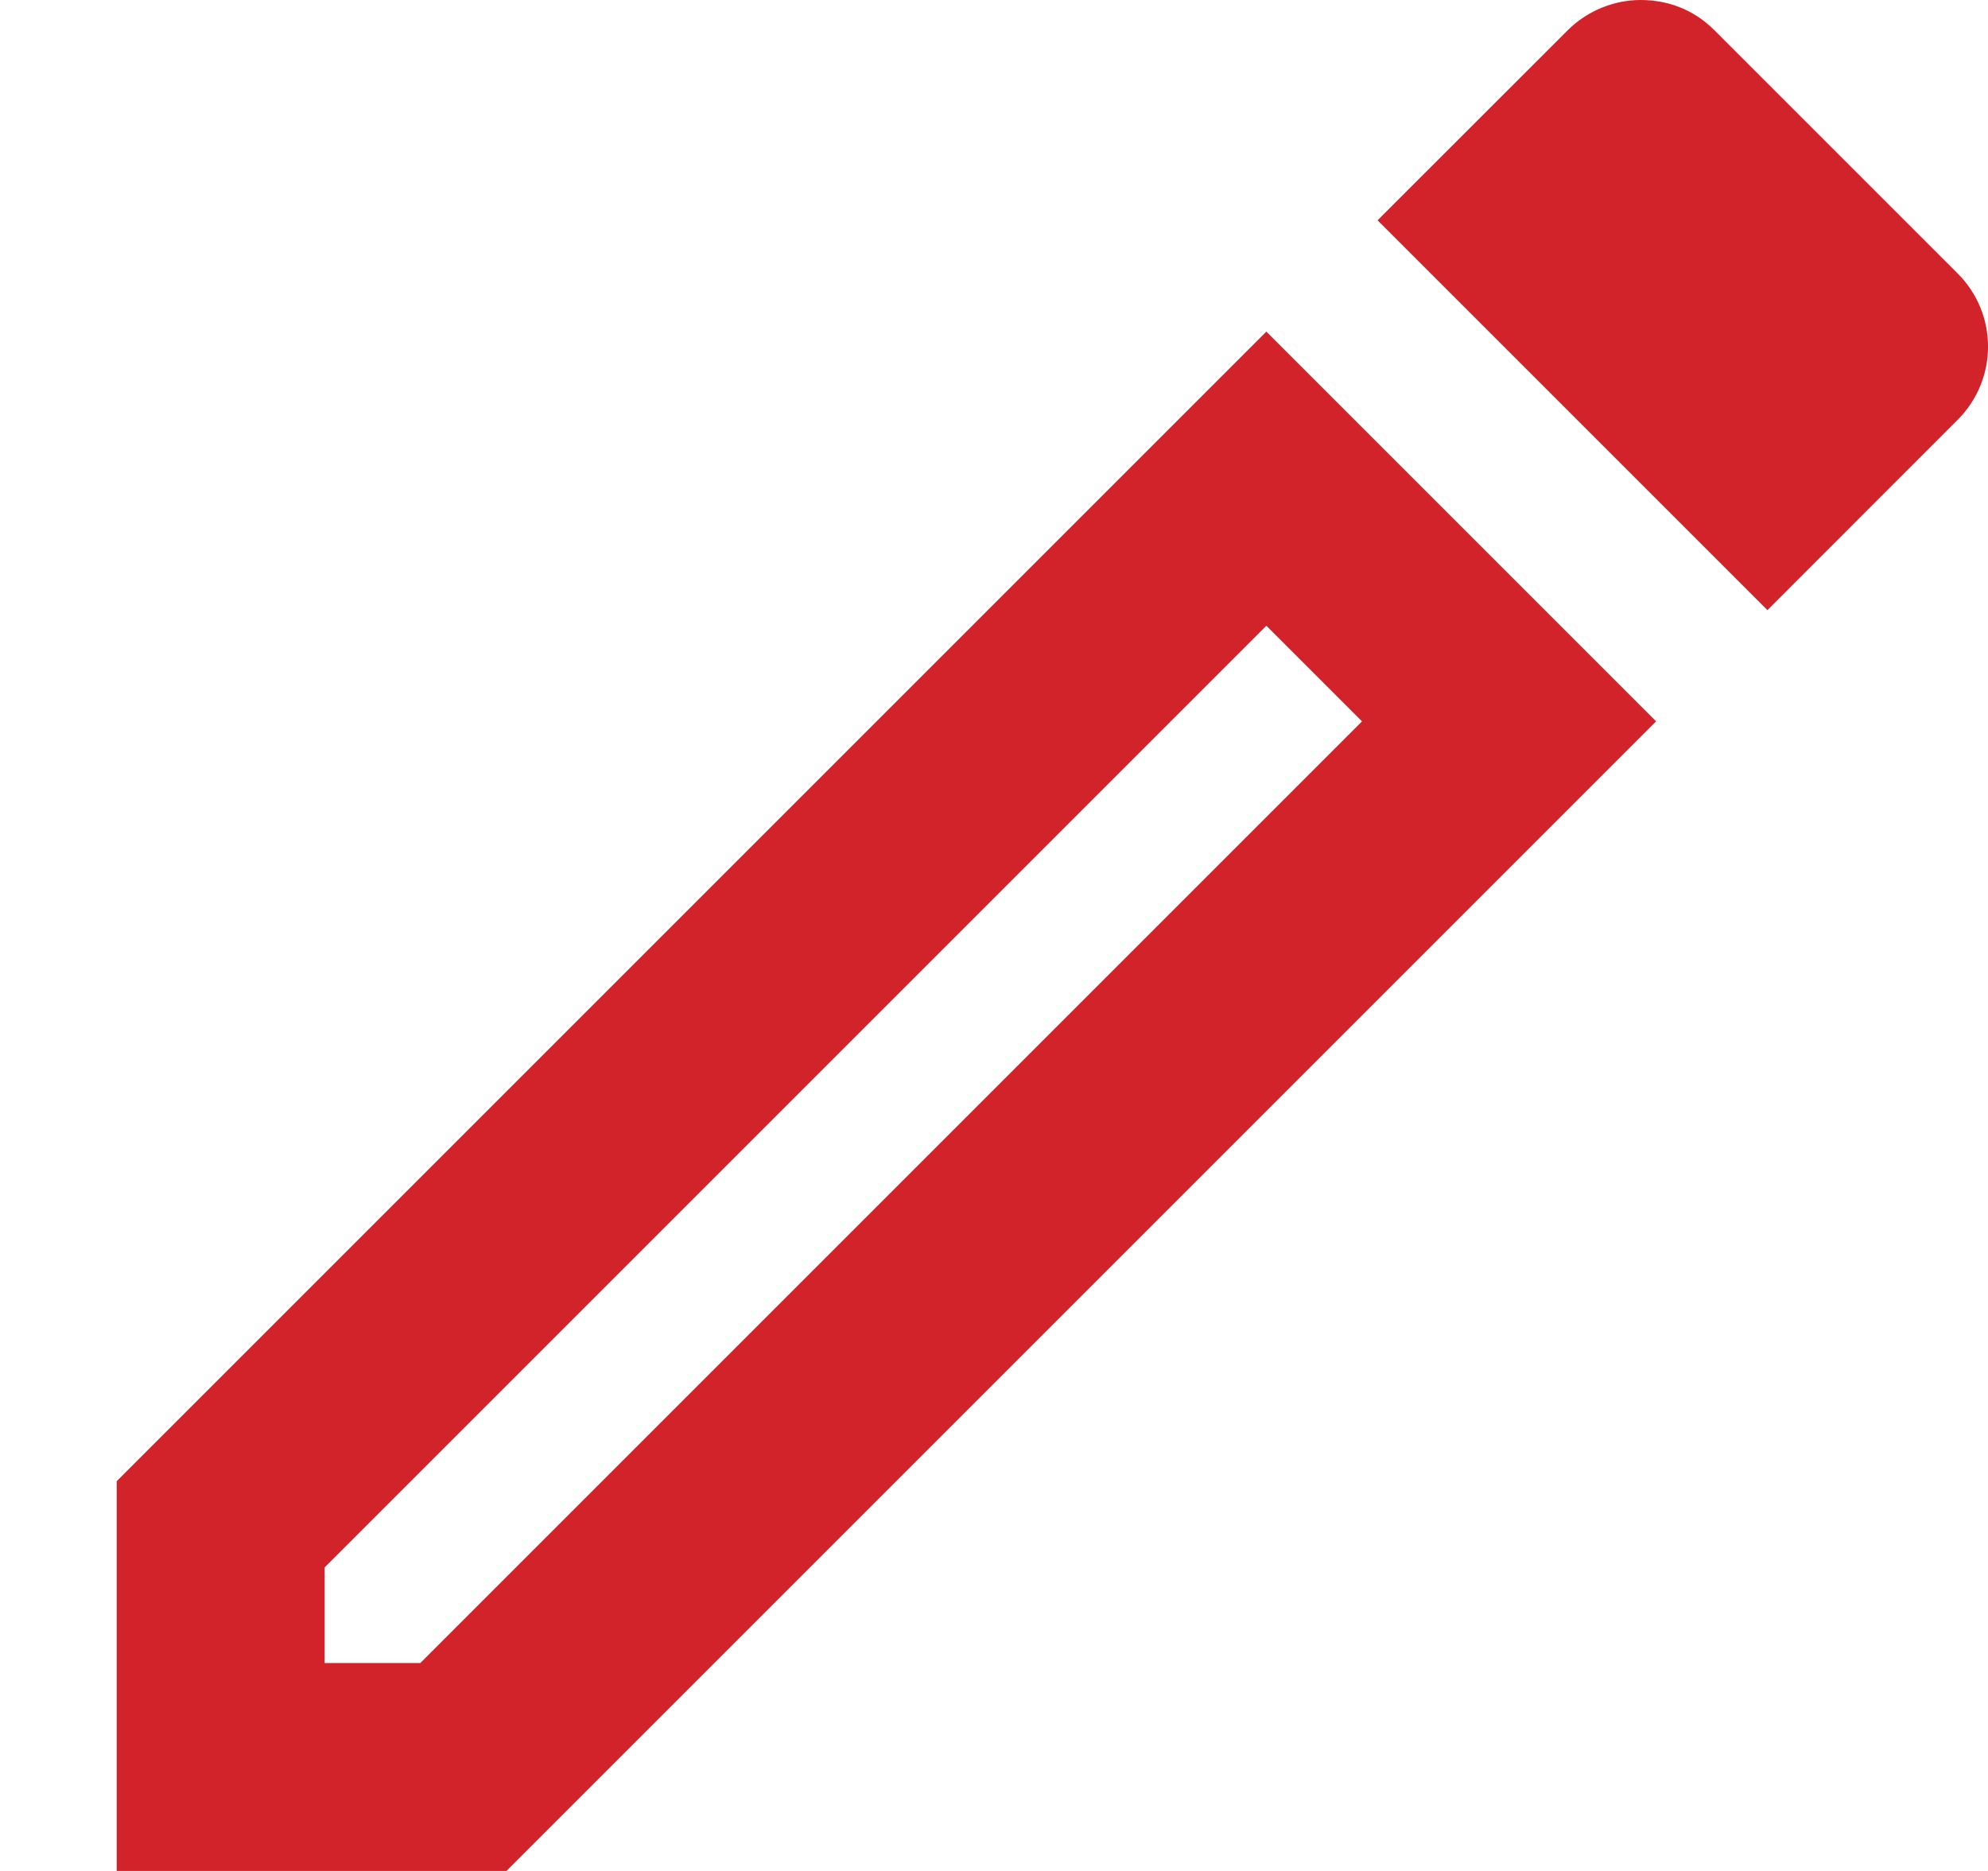 <svg width="17" height="16" viewBox="0 0 17 16" fill="none" xmlns="http://www.w3.org/2000/svg">
<path fill-rule="evenodd" clip-rule="evenodd" d="M14.029 0C13.807 0 13.576 0.089 13.407 0.258L11.78 1.884L15.114 5.218L16.74 3.591C17.087 3.244 17.087 2.684 16.74 2.338L14.66 0.258C14.482 0.08 14.26 0 14.029 0ZM10.829 5.351L11.647 6.169L3.594 14.222H2.776V13.404L10.829 5.351ZM0.998 12.667L10.829 2.836L14.162 6.169L4.331 16H0.998V12.667Z" fill="#D2232A"/>
</svg>
